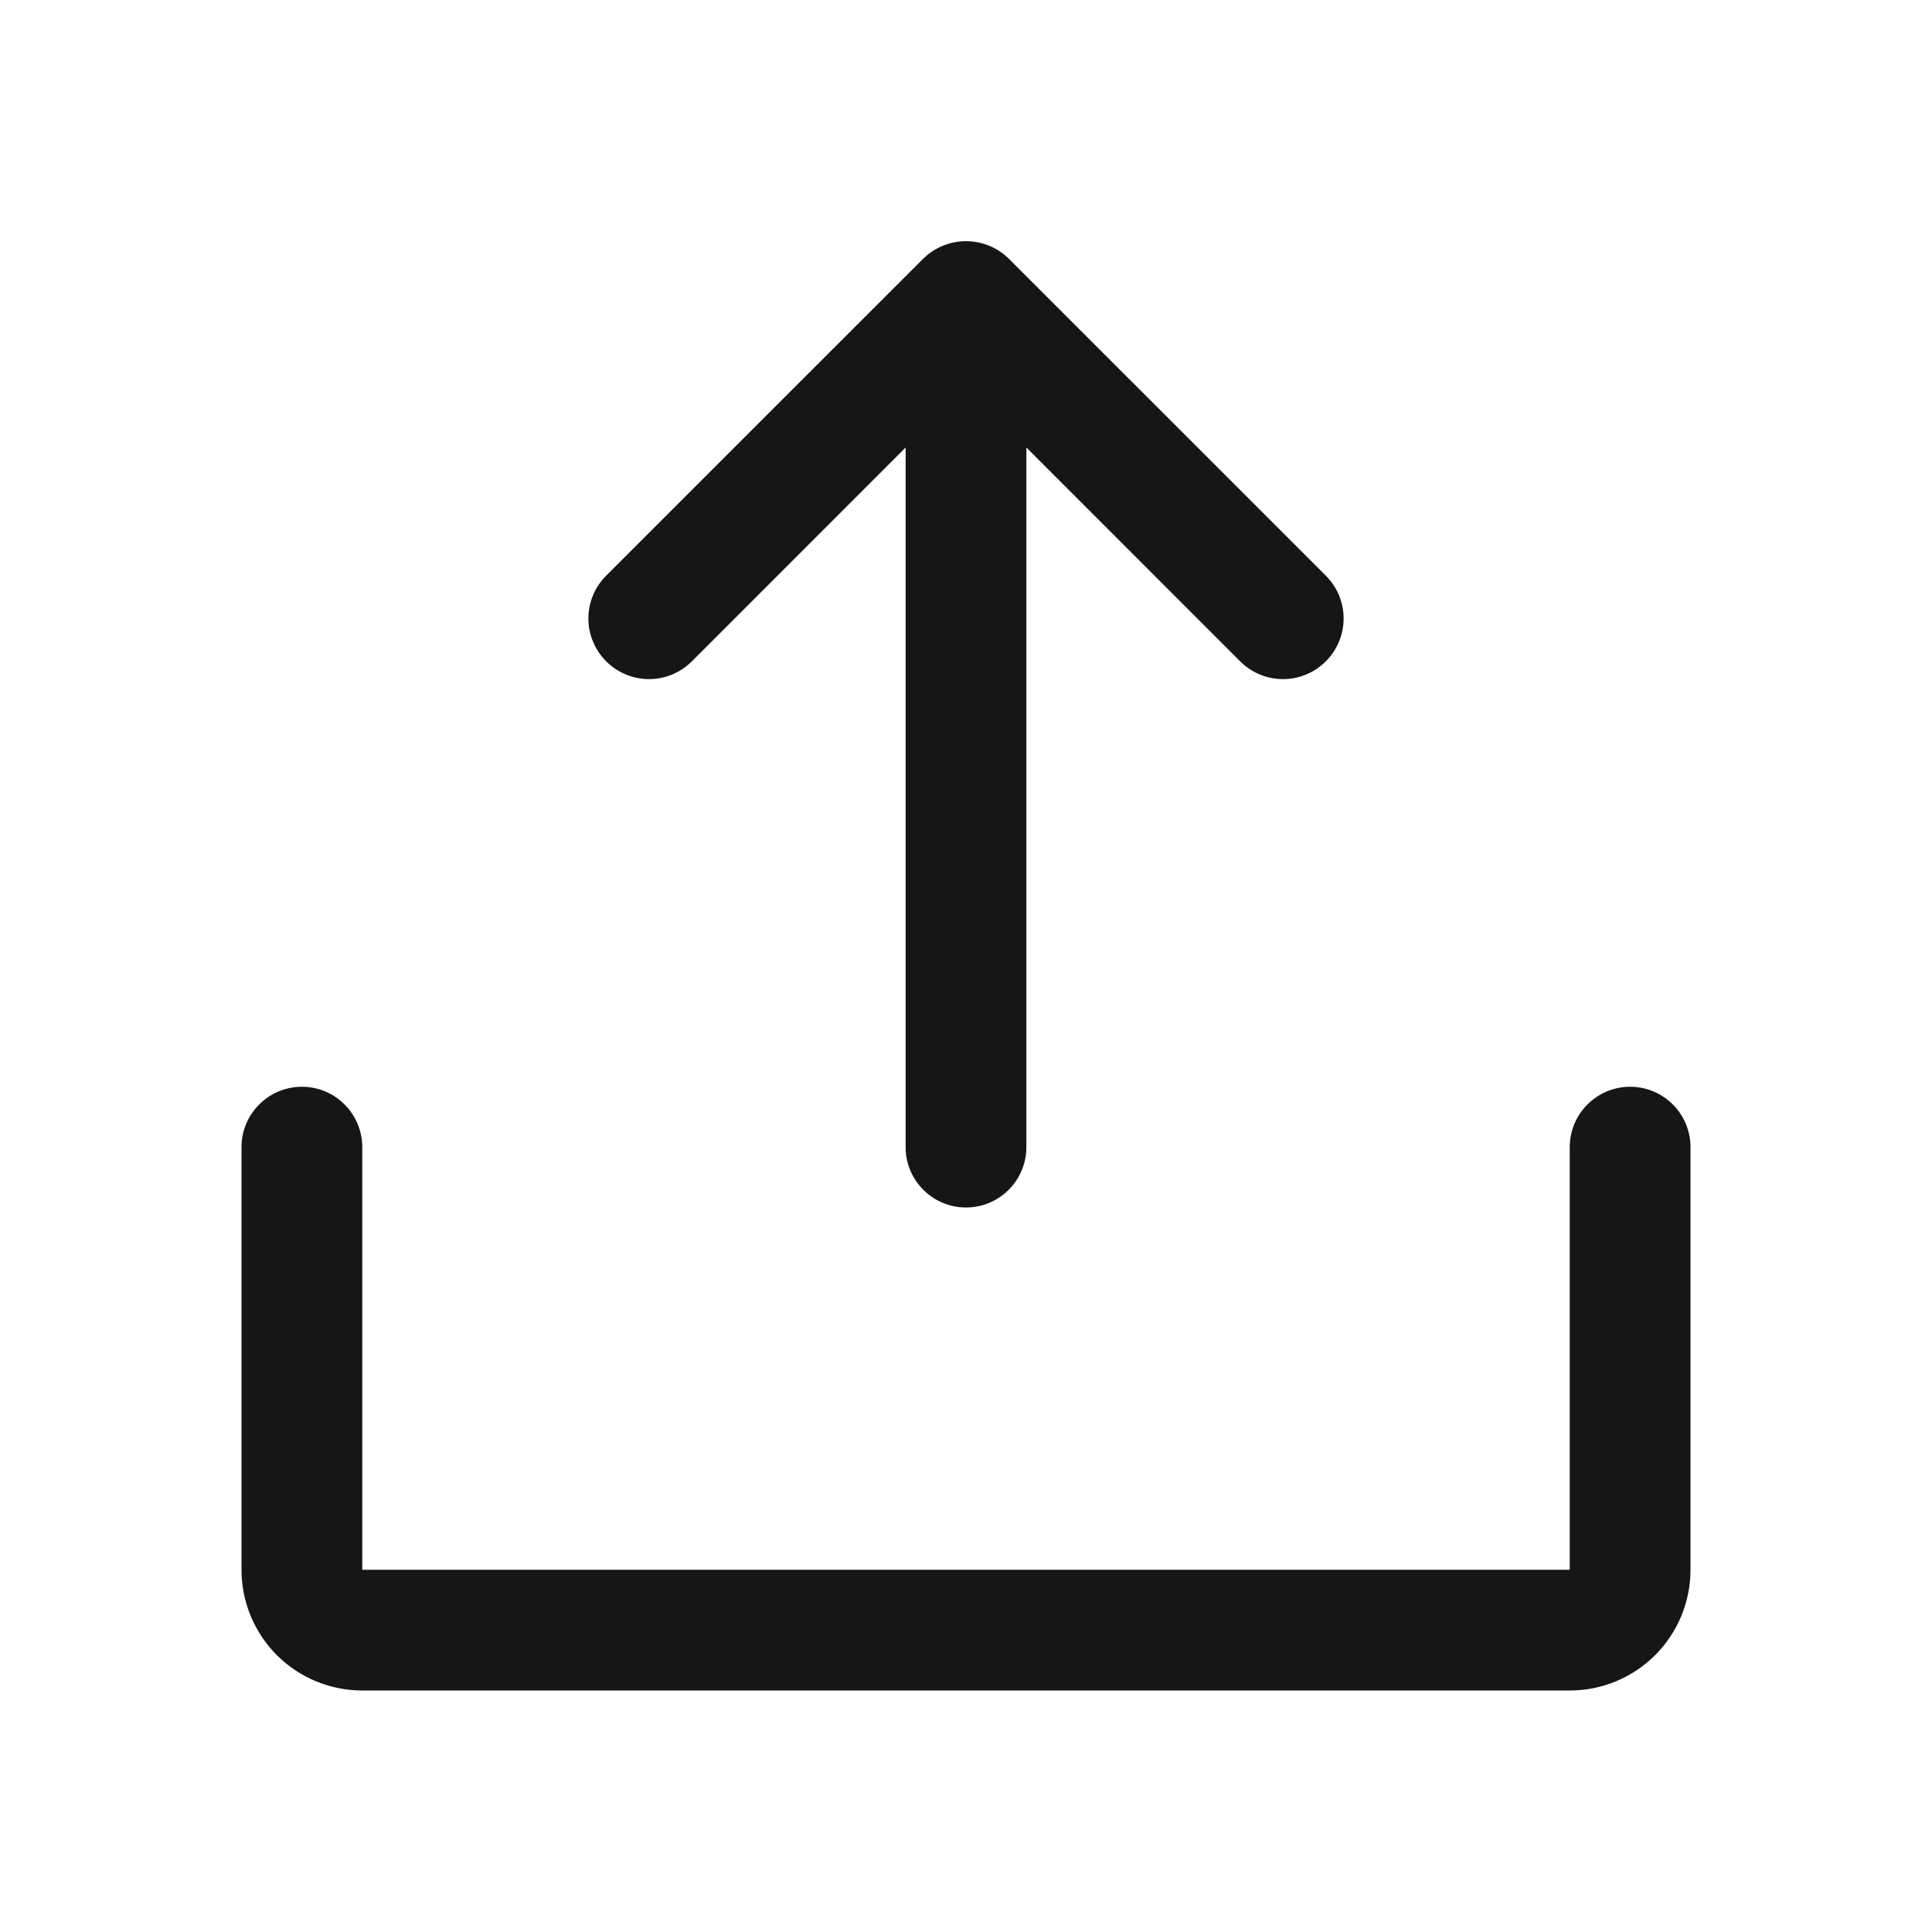 <svg width="24" height="24" viewBox="0 0 24 24" fill="none" xmlns="http://www.w3.org/2000/svg">
<path d="M7.528 8.213C7.388 8.072 7.309 7.881 7.309 7.683C7.309 7.484 7.388 7.294 7.528 7.153L11.466 3.216C11.608 3.075 11.8 2.996 12 2.996C12.2 2.996 12.392 3.075 12.534 3.216L16.472 7.153C16.612 7.294 16.691 7.484 16.691 7.683C16.691 7.881 16.612 8.072 16.472 8.213C16.402 8.283 16.319 8.34 16.227 8.378C16.135 8.417 16.037 8.436 15.938 8.436C15.838 8.436 15.74 8.417 15.648 8.378C15.556 8.34 15.473 8.283 15.403 8.213L12.75 5.559V14.25C12.75 14.449 12.671 14.64 12.53 14.78C12.39 14.921 12.199 15 12 15C11.801 15 11.61 14.921 11.47 14.78C11.329 14.64 11.25 14.449 11.25 14.25V5.559L8.597 8.213C8.527 8.283 8.444 8.34 8.352 8.378C8.26 8.417 8.162 8.436 8.062 8.436C7.963 8.436 7.865 8.417 7.773 8.378C7.681 8.34 7.598 8.283 7.528 8.213ZM20.25 13.5C20.051 13.5 19.86 13.579 19.72 13.72C19.579 13.86 19.5 14.051 19.5 14.25V19.5H4.5V14.25C4.5 14.051 4.421 13.86 4.28 13.72C4.14 13.579 3.949 13.5 3.75 13.5C3.551 13.5 3.36 13.579 3.22 13.72C3.079 13.86 3 14.051 3 14.25V19.5C3 19.898 3.158 20.279 3.439 20.561C3.721 20.842 4.102 21 4.5 21H19.5C19.898 21 20.279 20.842 20.561 20.561C20.842 20.279 21 19.898 21 19.5V14.25C21 14.051 20.921 13.86 20.78 13.72C20.64 13.579 20.449 13.5 20.25 13.5Z" fill="#161617"/>
</svg>
